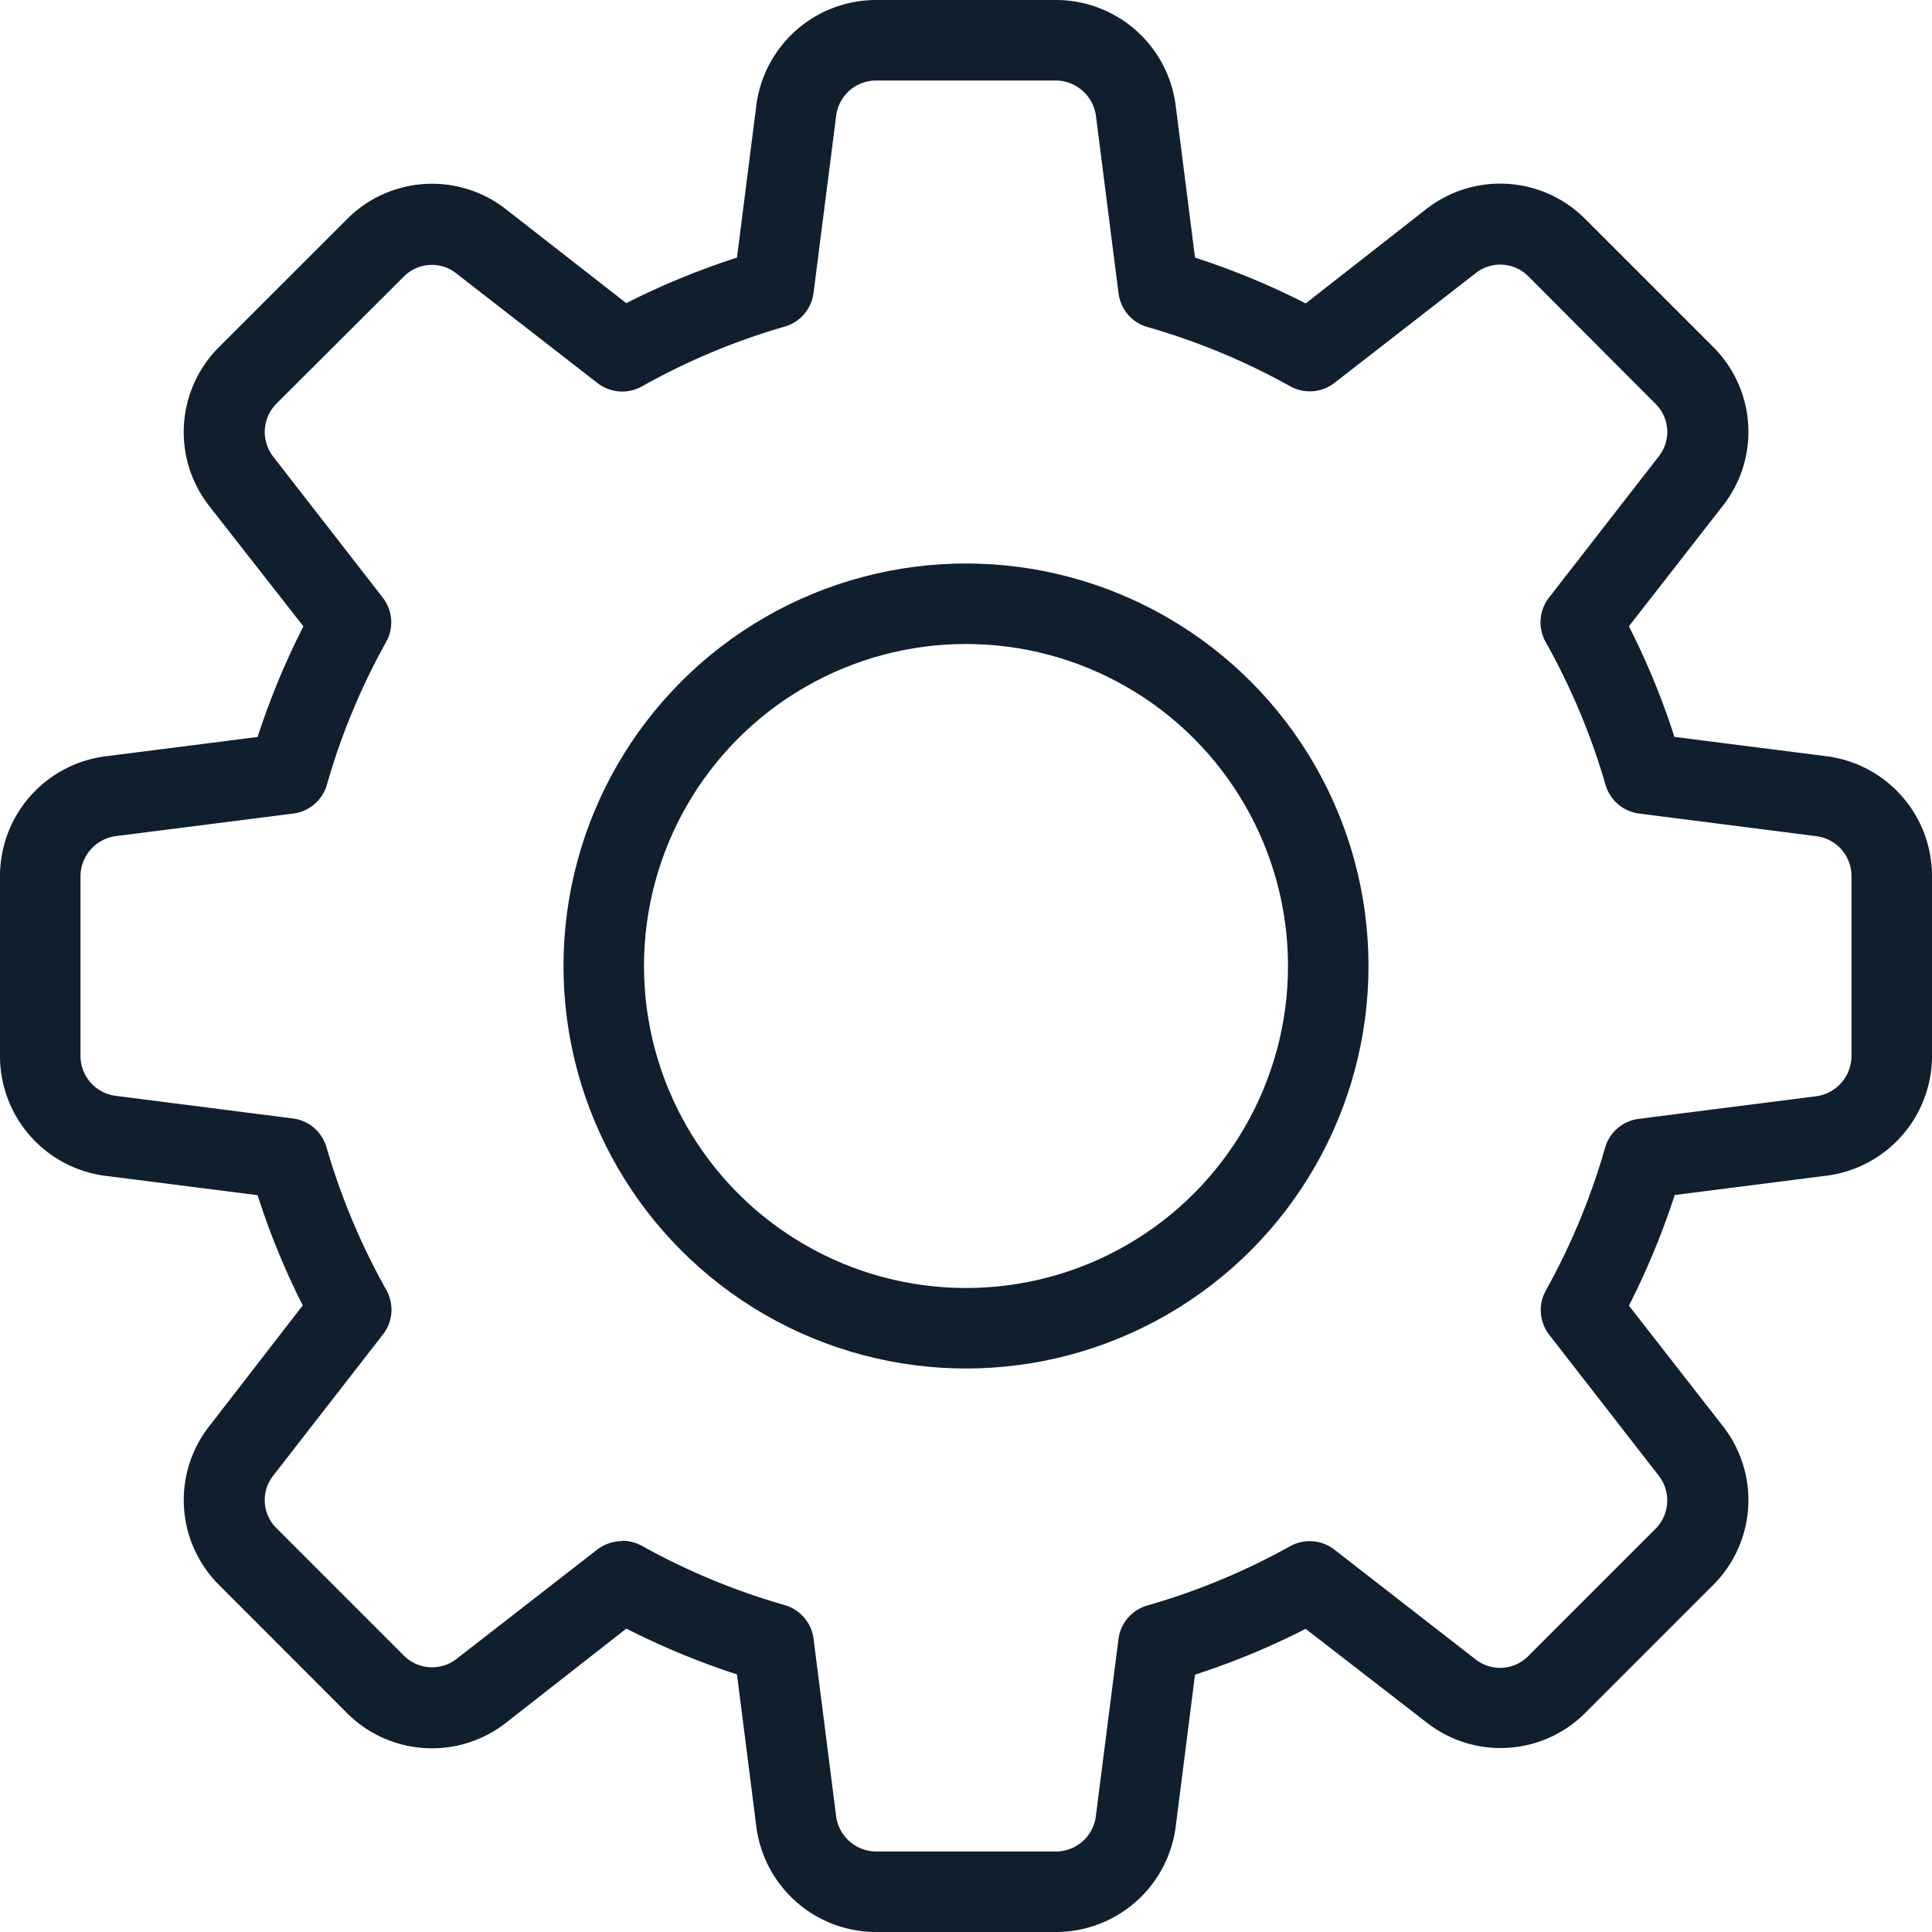 <svg xmlns="http://www.w3.org/2000/svg" width="24" height="24" viewBox="0 0 24 24">
    <defs>
        <style>
            .cls-1{fill:none}
        </style>
    </defs>
    <g id="Ic_Setting_24" transform="translate(-303 -106)">
        <g id="Box" transform="translate(299 102)">
            <path id="사각형_4080" d="M0 0H24V24H0z" class="cls-1" transform="translate(4 4)"/>
        </g>
        <g id="Shape" transform="translate(20 18)">
            <path id="패스_8387" fill="#0f1f2e" d="M13.12 24h-2.24a1.5 1.5 0 0 1-1.486-1.32l-.239-1.88a9.45 9.45 0 0 1-1.374-.569L6.287 21.4a1.492 1.492 0 0 1-1.987-.13l-1.573-1.575a1.488 1.488 0 0 1-.127-1.979l1.161-1.5a9.232 9.232 0 0 1-.561-1.369l-1.88-.239A1.5 1.5 0 0 1 0 13.12v-2.24a1.5 1.5 0 0 1 1.32-1.486l1.88-.239a9.45 9.45 0 0 1 .569-1.374L2.6 6.287A1.491 1.491 0 0 1 2.732 4.3l1.575-1.574A1.489 1.489 0 0 1 6.286 2.6L7.78 3.766A9.416 9.416 0 0 1 9.155 3.2l.239-1.88A1.5 1.5 0 0 1 10.88 0h2.24a1.5 1.5 0 0 1 1.486 1.32l.239 1.88a9.416 9.416 0 0 1 1.375.569L17.714 2.6a1.491 1.491 0 0 1 1.985.127l1.575 1.575a1.488 1.488 0 0 1 .126 1.983L20.235 7.78a9.232 9.232 0 0 1 .565 1.374l1.88.239A1.5 1.5 0 0 1 24 10.88v2.24a1.5 1.5 0 0 1-1.32 1.486l-1.876.239a9.45 9.45 0 0 1-.569 1.374l1.165 1.494a1.49 1.49 0 0 1-.127 1.985l-1.575 1.575a1.487 1.487 0 0 1-1.979.122l-1.5-1.161a9.232 9.232 0 0 1-1.374.569l-.239 1.88A1.5 1.5 0 0 1 13.12 24zm-5.39-4.86a.507.507 0 0 1 .244.063 8.393 8.393 0 0 0 1.774.736.5.5 0 0 1 .358.417l.28 2.2a.505.505 0 0 0 .494.444h2.24a.5.5 0 0 0 .493-.439l.281-2.2a.5.5 0 0 1 .358-.417 8.393 8.393 0 0 0 1.774-.736.5.5 0 0 1 .55.042l1.75 1.36a.492.492 0 0 0 .655-.034l1.585-1.585a.5.5 0 0 0 .039-.66l-1.36-1.75a.5.5 0 0 1-.042-.55 8.393 8.393 0 0 0 .736-1.774.5.5 0 0 1 .417-.358l2.2-.28A.507.507 0 0 0 23 13.12v-2.24a.5.5 0 0 0-.439-.493l-2.2-.281a.5.5 0 0 1-.417-.358 8.393 8.393 0 0 0-.744-1.774.5.5 0 0 1 .042-.55l1.36-1.75a.49.49 0 0 0-.033-.654l-1.581-1.585a.492.492 0 0 0-.66-.039l-1.75 1.36a.5.5 0 0 1-.551.042 8.359 8.359 0 0 0-1.774-.736.5.5 0 0 1-.358-.417l-.28-2.2A.507.507 0 0 0 13.12 1h-2.24a.5.5 0 0 0-.493.439l-.281 2.2a.5.5 0 0 1-.358.418 8.356 8.356 0 0 0-1.774.743.5.5 0 0 1-.551-.041L5.673 3.4a.49.49 0 0 0-.654.033L3.434 5.014a.5.5 0 0 0-.039.66l1.36 1.75a.5.5 0 0 1 .042.55 8.341 8.341 0 0 0-.736 1.774.5.5 0 0 1-.417.358l-2.2.28A.505.505 0 0 0 1 10.88v2.24a.5.5 0 0 0 .439.493l2.2.281a.5.5 0 0 1 .417.358 8.393 8.393 0 0 0 .744 1.774.5.5 0 0 1-.042.55l-1.36 1.75a.49.49 0 0 0 .033.654l1.585 1.585a.494.494 0 0 0 .66.039l1.75-1.36a.515.515 0 0 1 .308-.1z" transform="translate(283 88)"/>
            <g id="타원_1367" fill="none" stroke="#0f1f2e" transform="translate(290 95)">
                <circle cx="5" cy="5" r="5" stroke="none"/>
                <circle cx="5" cy="5" r="4.5" class="cls-1"/>
            </g>
        </g>
    </g>
</svg>
